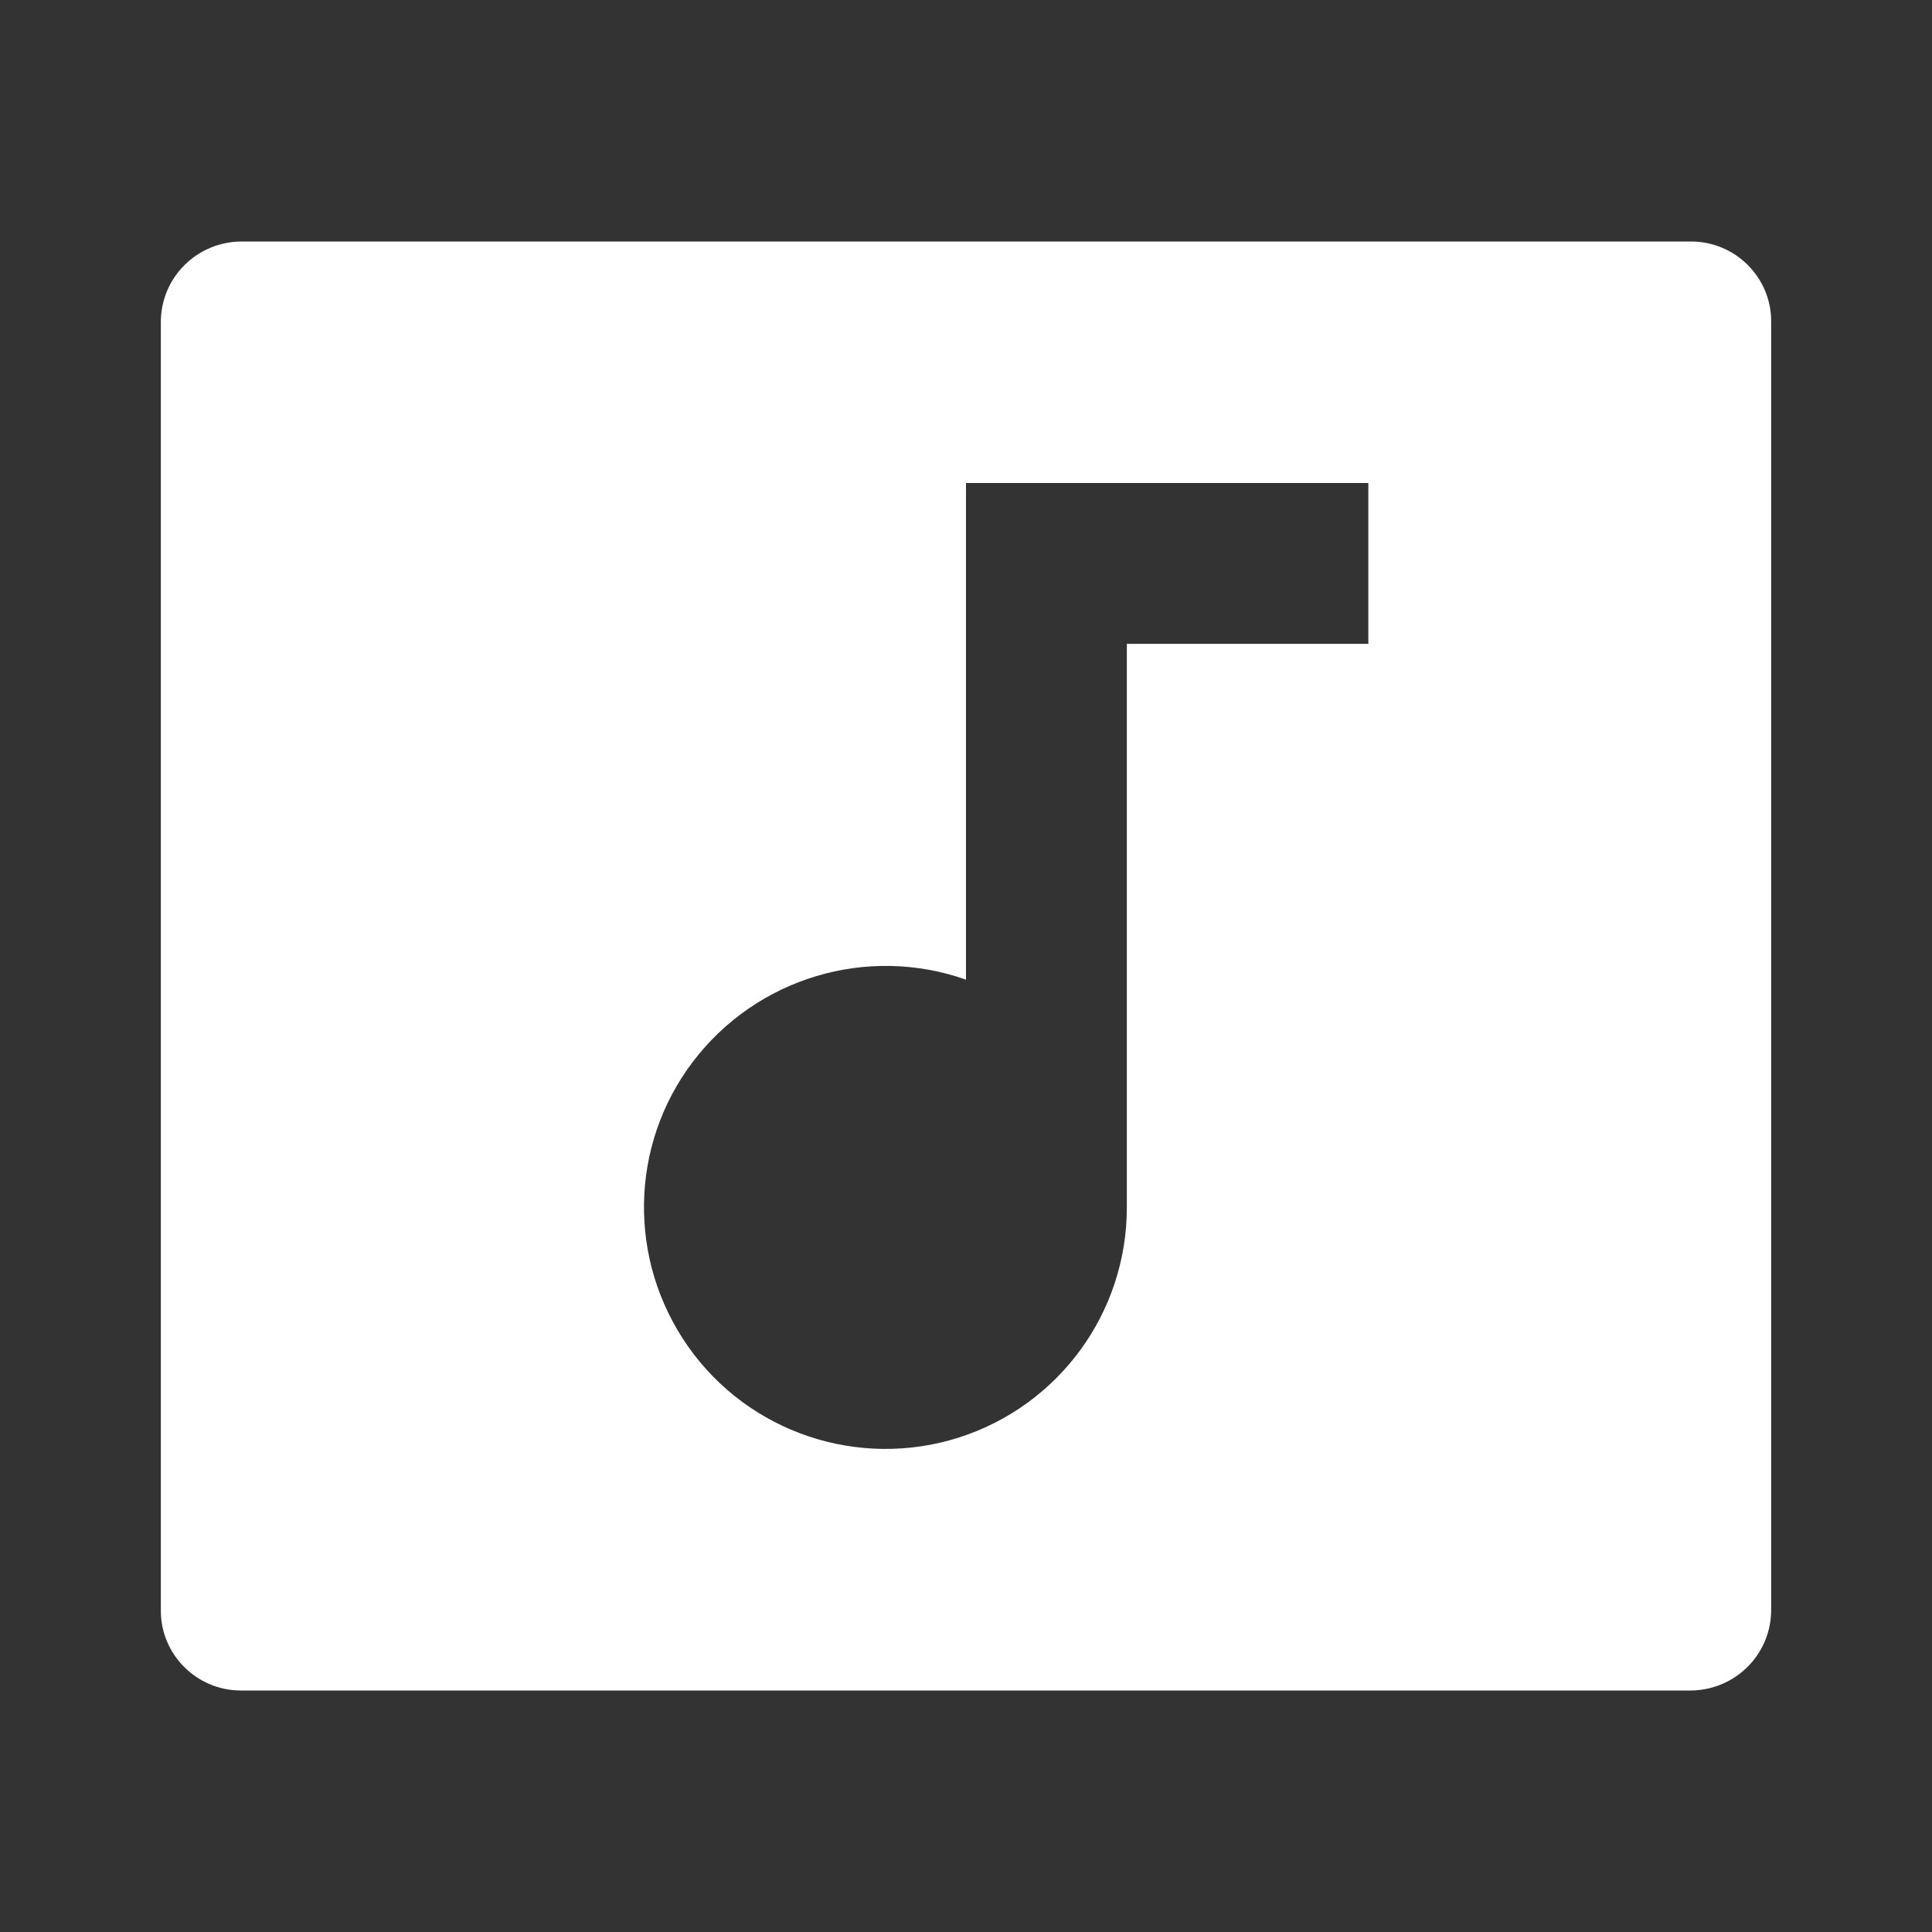 <?xml version="1.0" encoding="UTF-8"?>
<svg xmlns="http://www.w3.org/2000/svg" xmlns:xlink="http://www.w3.org/1999/xlink" width="16" height="16" viewBox="0 0 16 16" version="1.1">
<rect x="0" y="0" width="16" height="16" fill="#333333" stroke="none"/>
<g id="surface1">
<path style=" stroke:none;fill-rule:nonzero;fill:rgb(100%,100%,100%);fill-opacity:1;" d="M 1.332 2.66 C 1.336 2.297 1.629 2.004 1.996 2 L 14.004 2 C 14.371 2 14.668 2.297 14.668 2.66 L 14.668 13.34 C 14.664 13.703 14.371 13.996 14.004 14 L 1.996 14 C 1.629 14 1.332 13.703 1.332 13.34 Z M 8 8.113 C 7.18 7.824 6.266 8.098 5.738 8.793 C 5.211 9.488 5.199 10.441 5.699 11.152 C 6.203 11.867 7.109 12.168 7.938 11.906 C 8.77 11.641 9.332 10.871 9.332 10 L 9.332 5.332 L 11.332 5.332 L 11.332 4 L 8 4 Z M 8 8.113 "/>
</g>
</svg>
